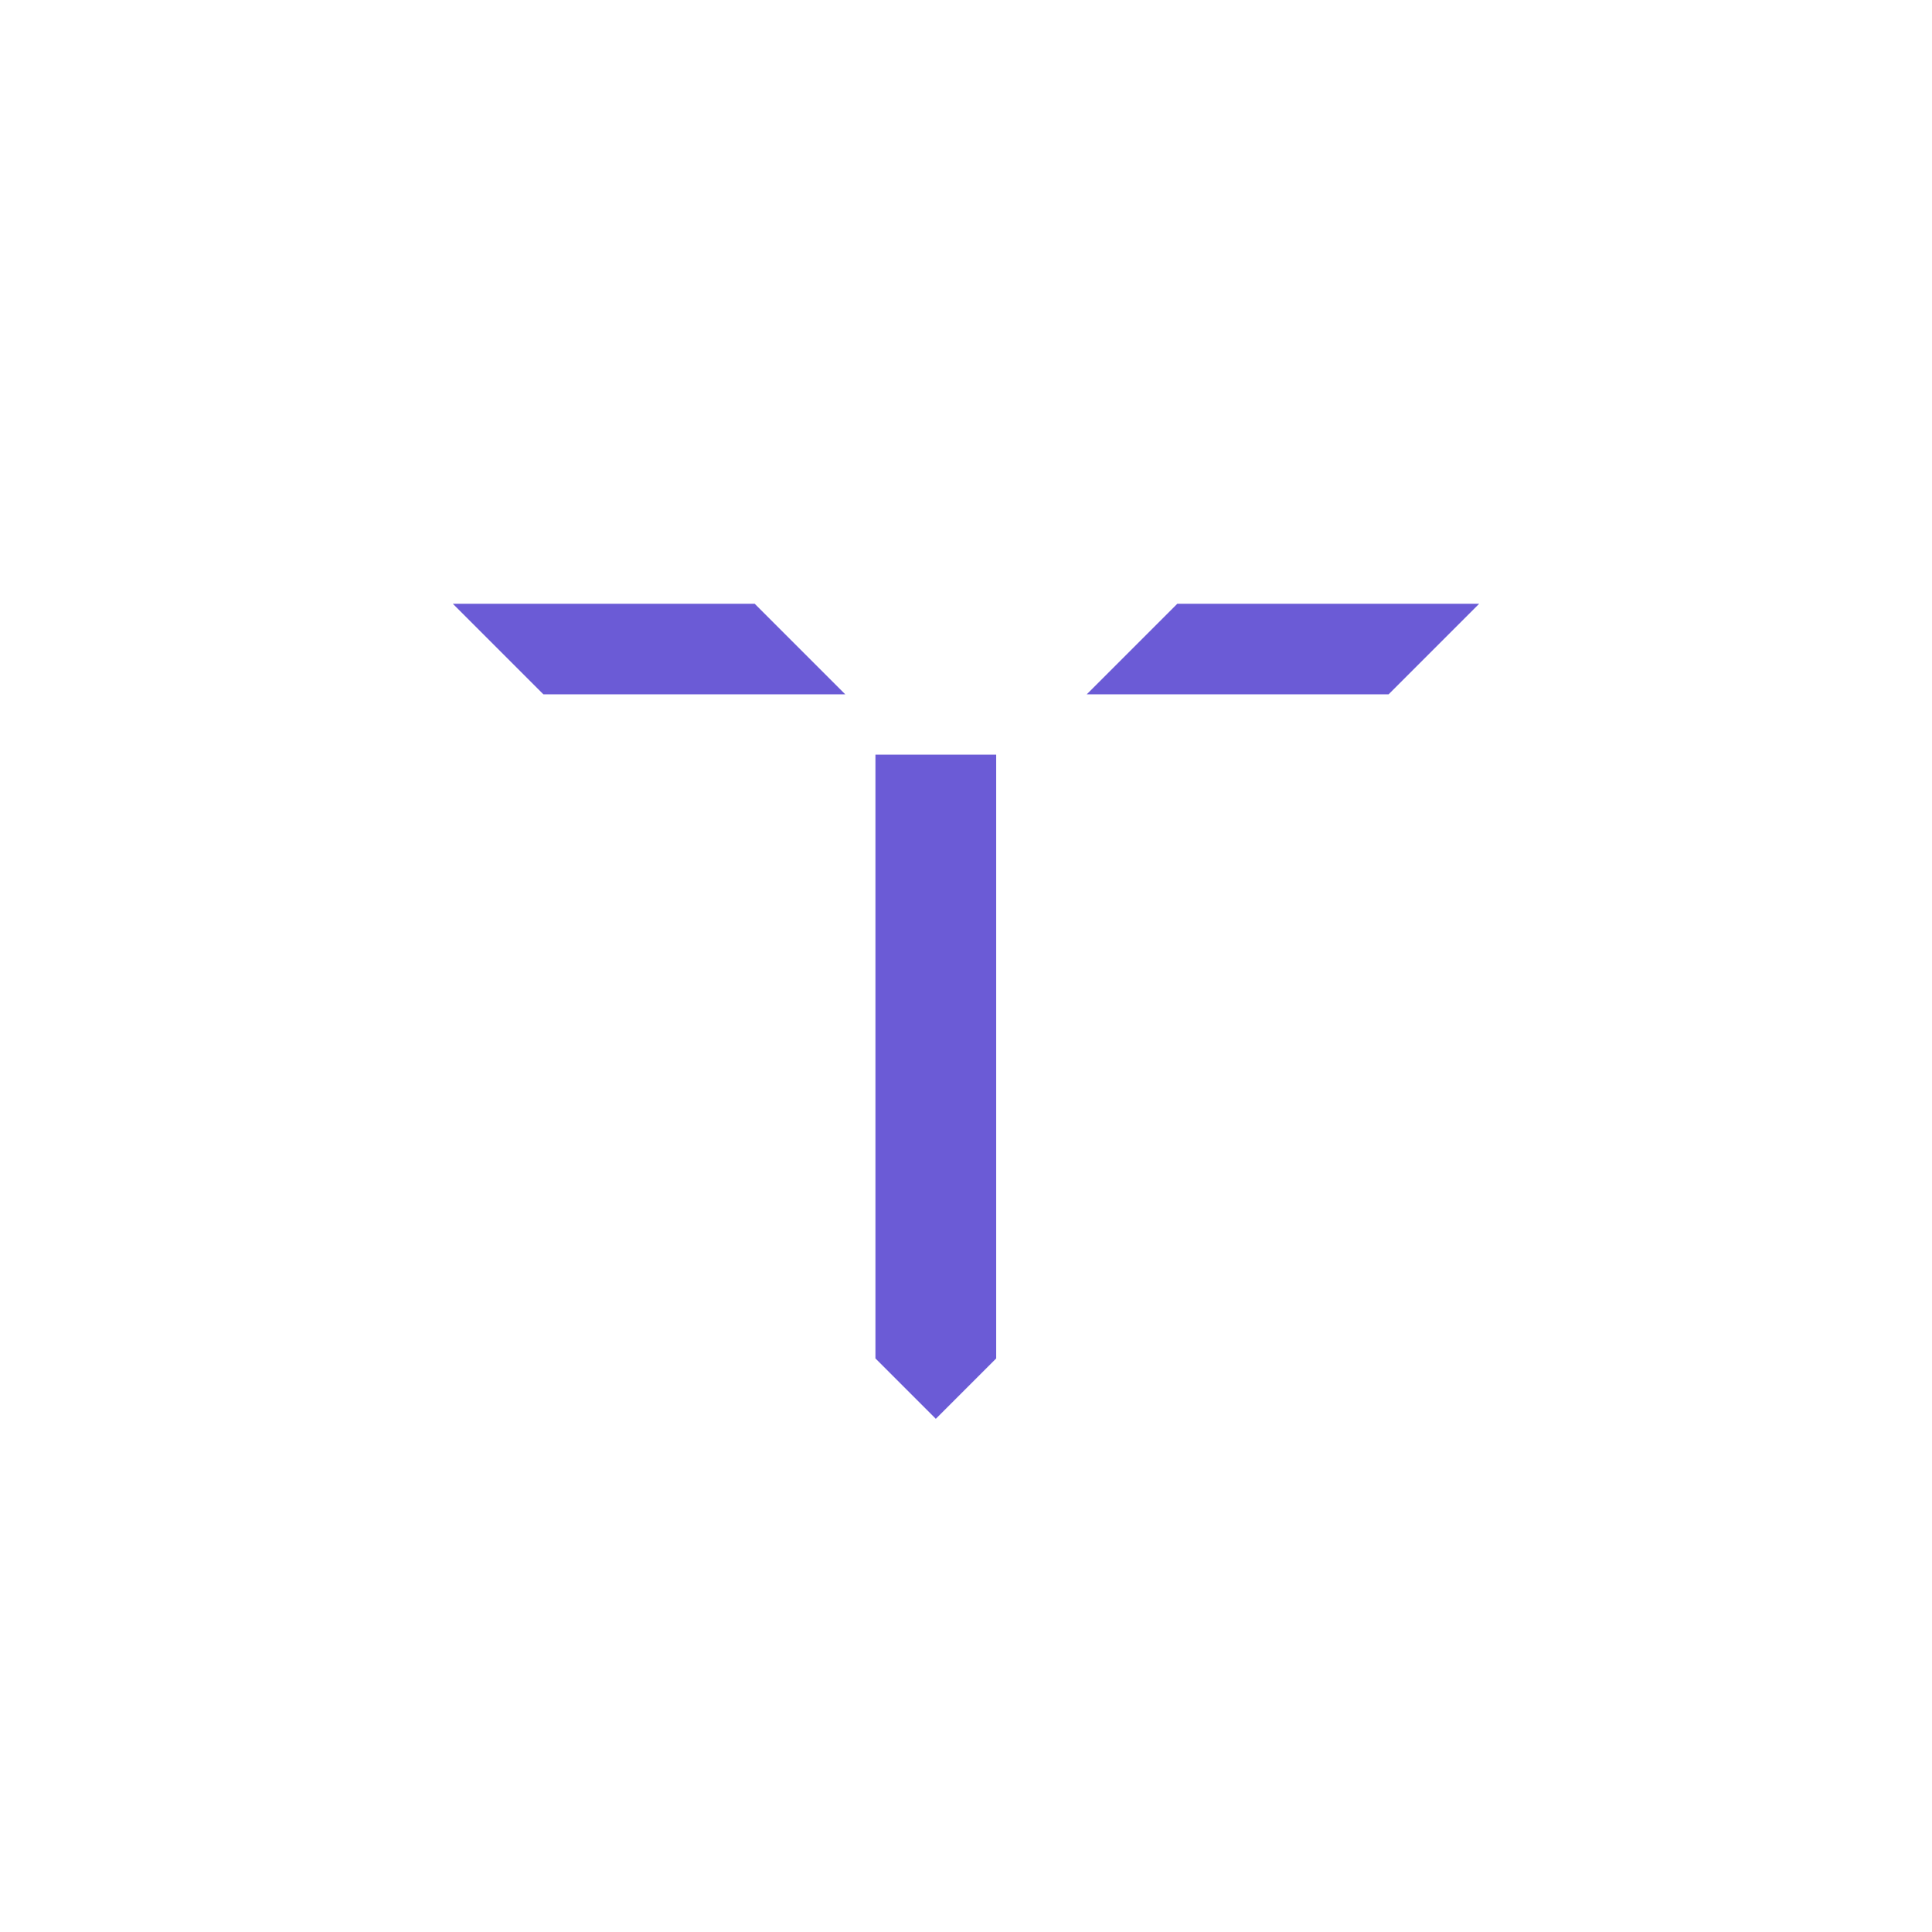 <?xml version="1.0" encoding="UTF-8"?>
<svg width="512" height="512" viewBox="0 0 512 512" fill="none" xmlns="http://www.w3.org/2000/svg" role="img" aria-label="Brand mark">
  <rect width="512" height="512" fill="none"/>
  <!-- Stylized T mark -->
  <g fill="#6B5BD6">
    <!-- Top bar with cut angles -->
    <path d="M120 160 L200 160 L224 184 L288 184 L312 160 L392 160 L368 184 L304 184 L304 184 L208 184 L144 184 Z"/>
    <!-- Stem -->
    <path d="M248 200 L264 200 L264 360 L248 376 L232 360 L232 200 Z"/>
  </g>
</svg>
